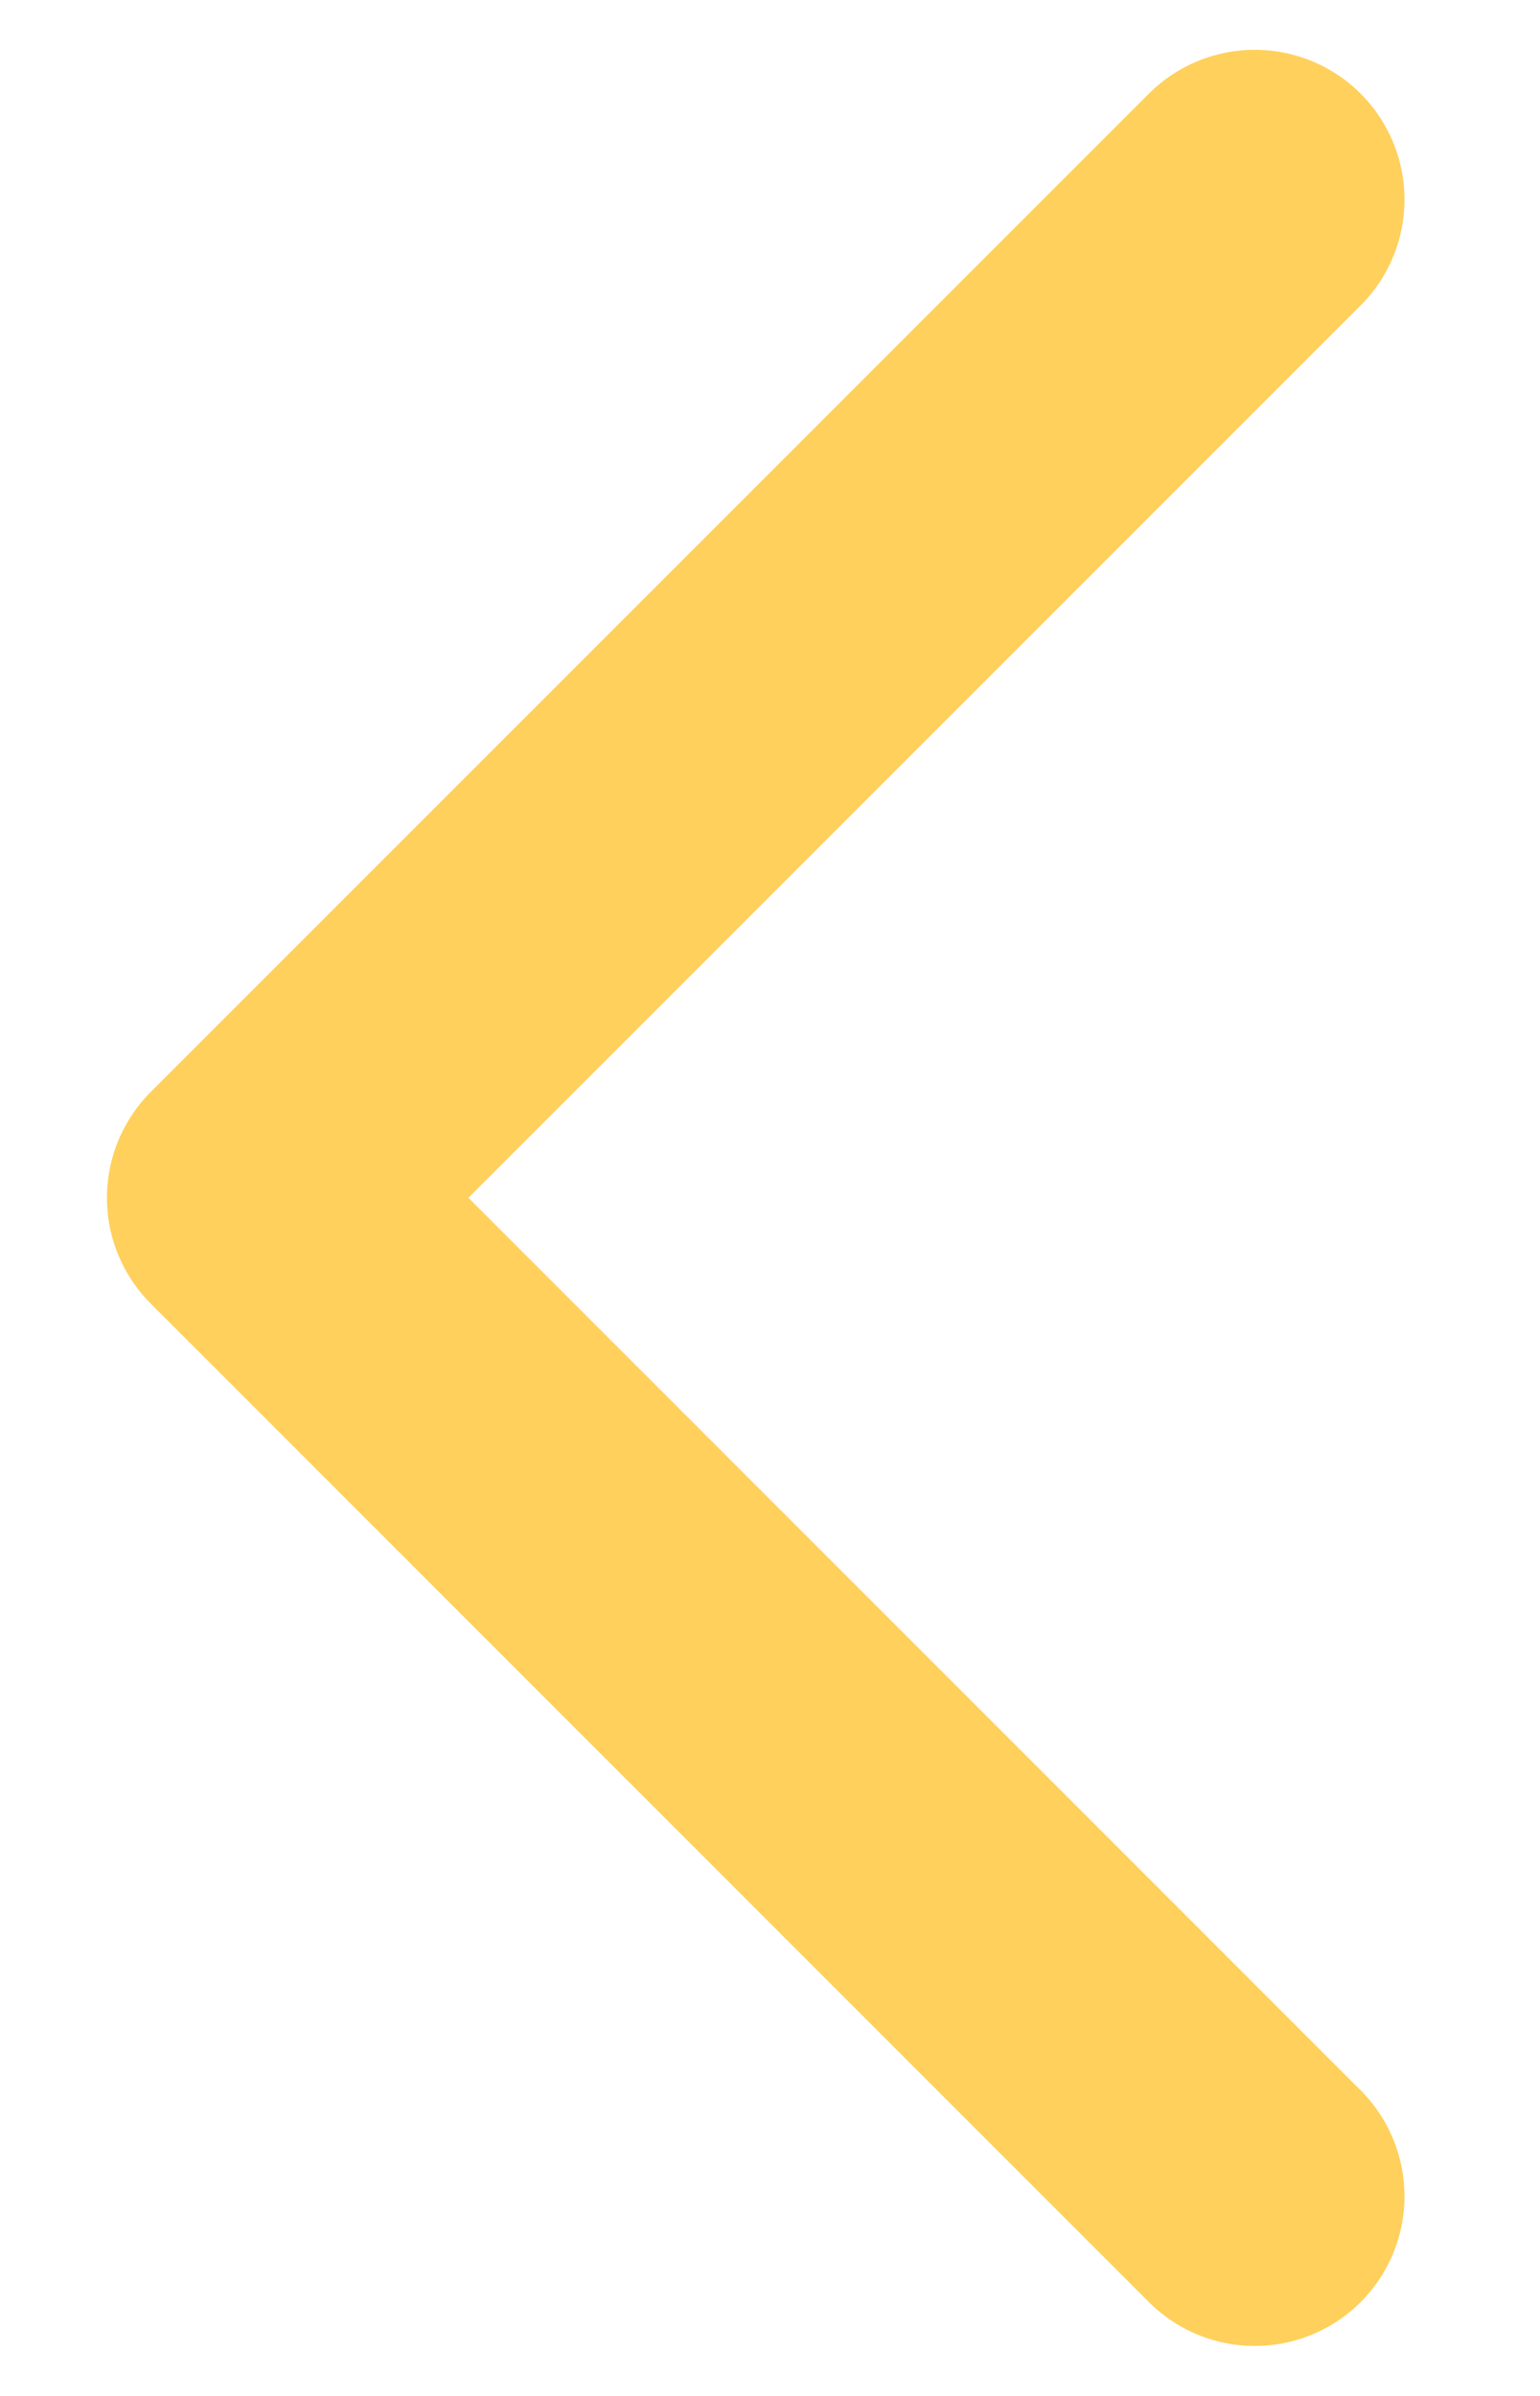 <svg width="9" height="14" viewBox="0 0 9 14" fill="none" xmlns="http://www.w3.org/2000/svg">
<path d="M7.333 12.833L1.5 6.999L7.333 1.166" stroke="#FFD05B" stroke-width="1.75" stroke-linecap="round" stroke-linejoin="round"/>
</svg>
